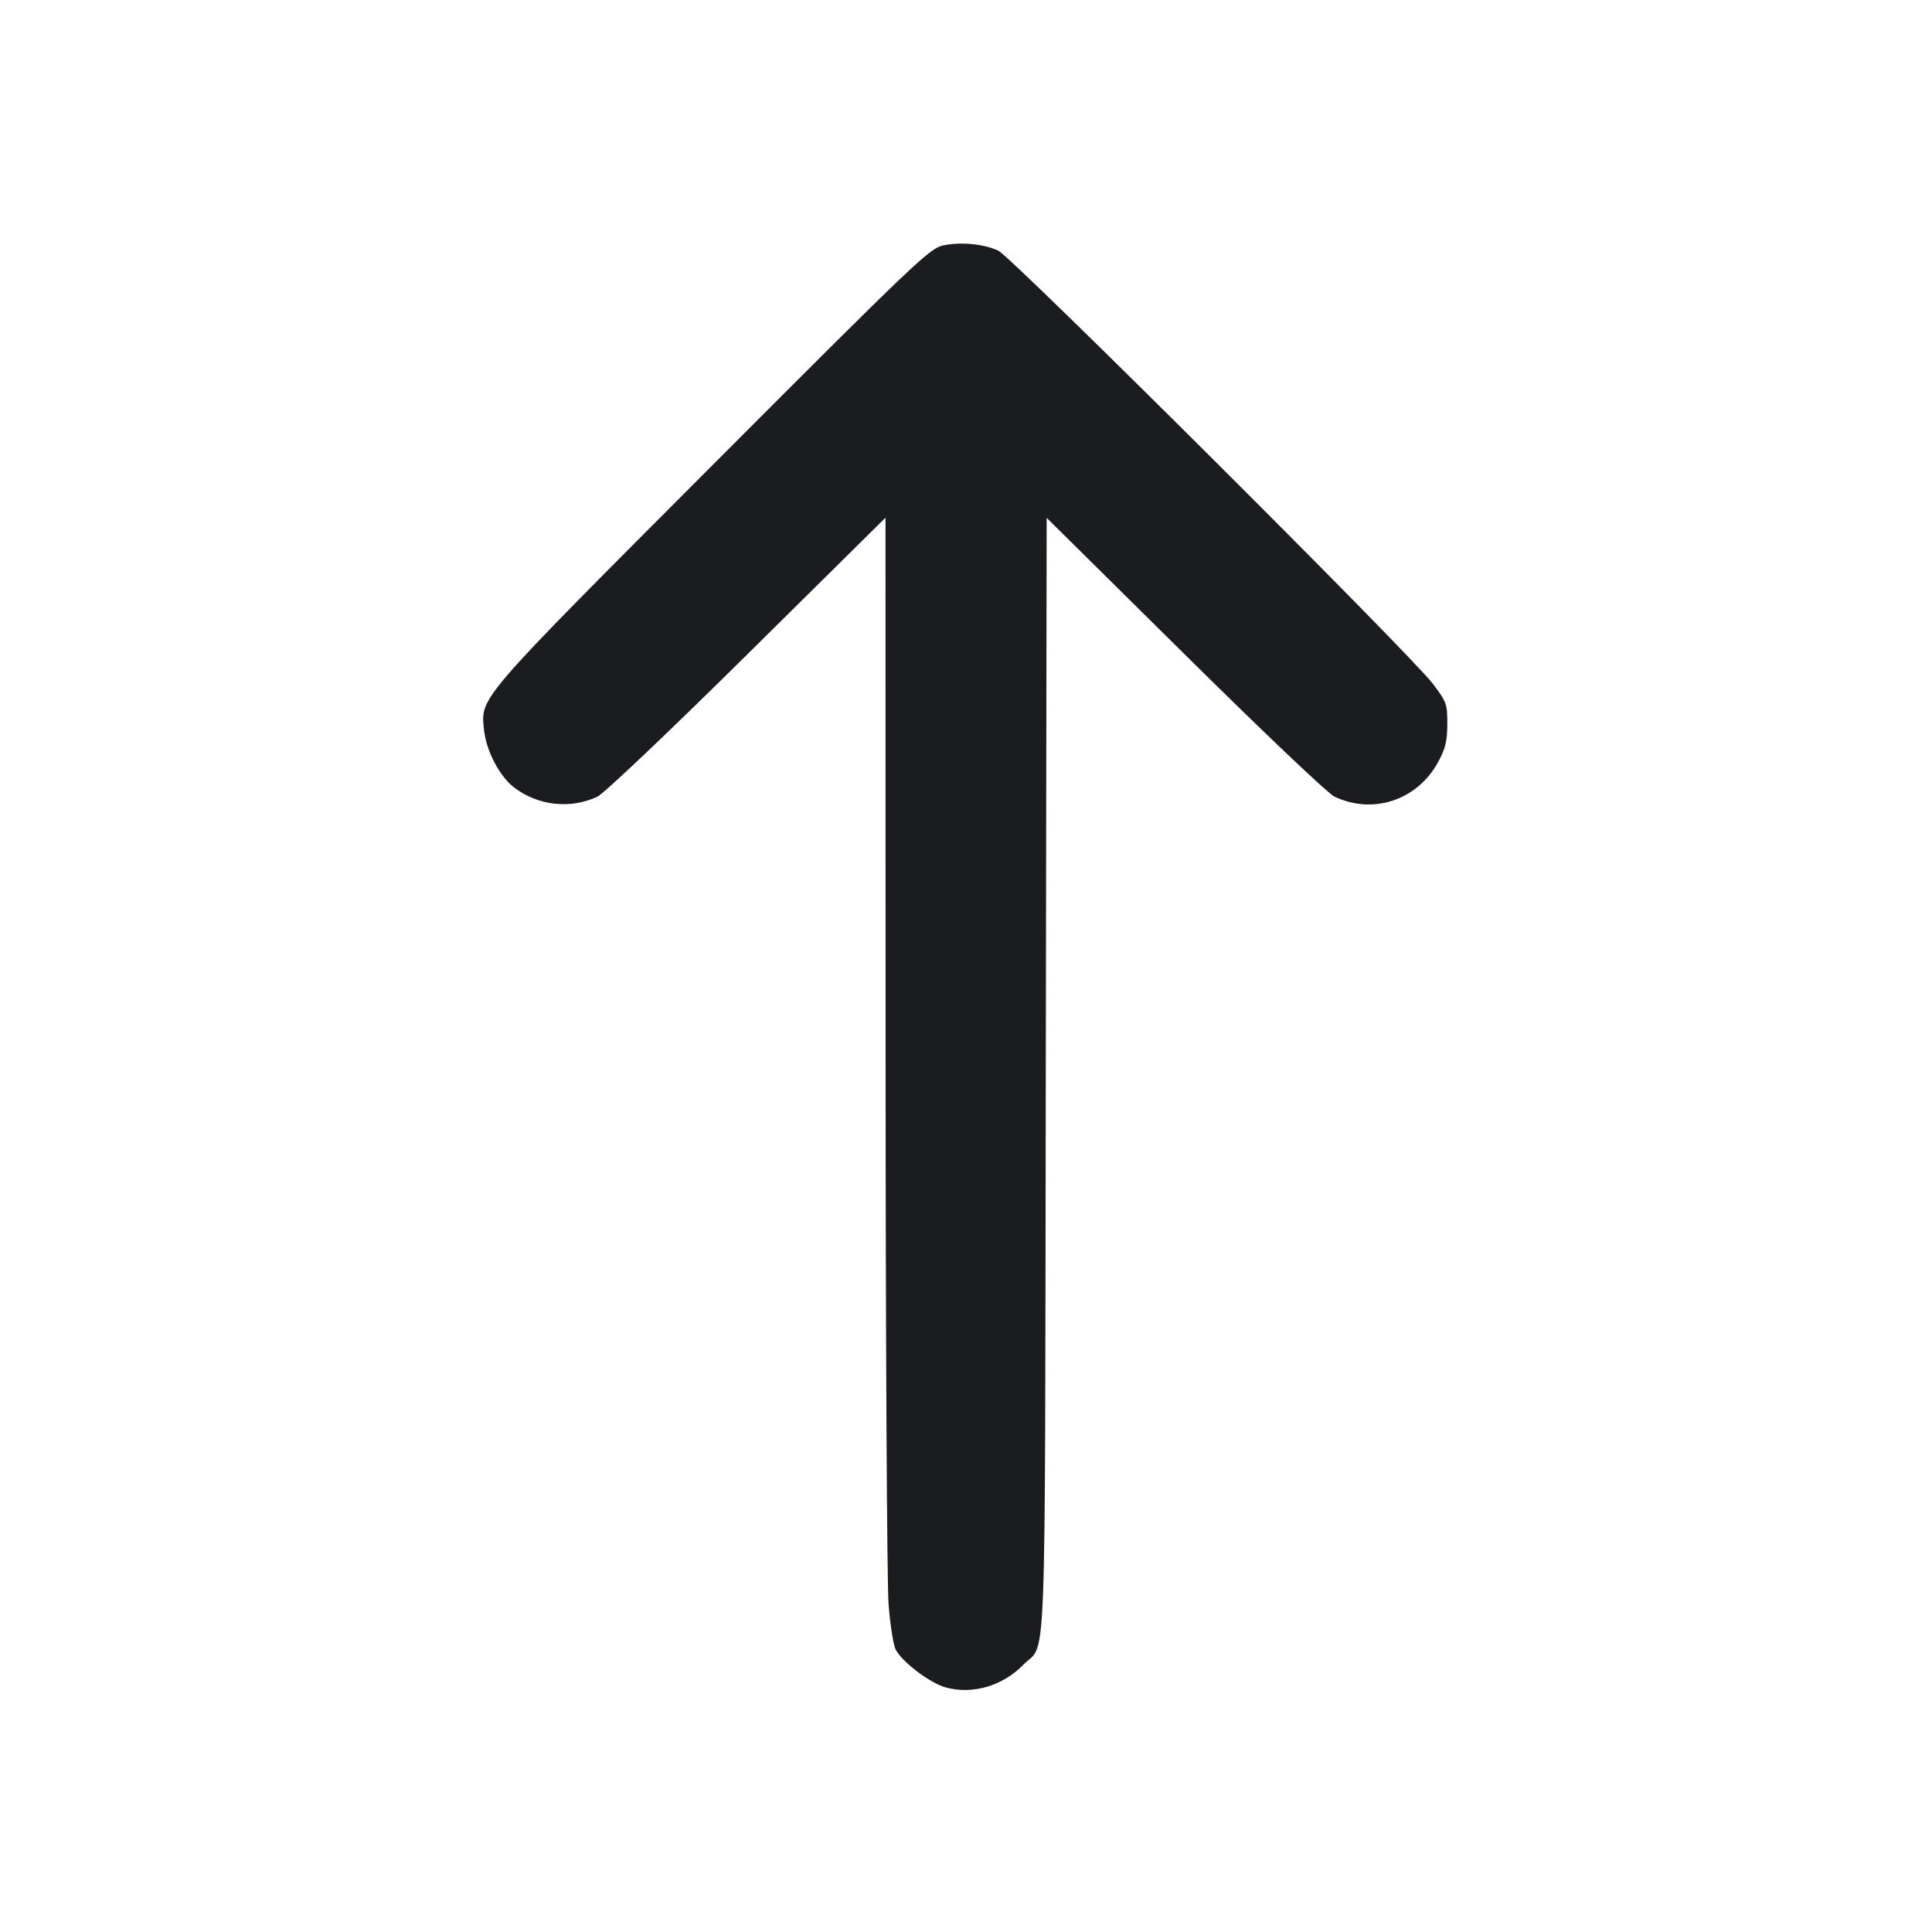 <svg width="24" height="24" viewBox="0 0 24 24" fill="none" xmlns="http://www.w3.org/2000/svg"><path d="M11.720 3.048 C 11.550 3.083,11.395 3.229,8.857 5.772 C 5.922 8.713,5.970 8.658,6.012 9.063 C 6.039 9.326,6.205 9.644,6.387 9.783 C 6.685 10.010,7.089 10.054,7.422 9.896 C 7.502 9.858,8.315 9.087,9.282 8.130 L 11.000 6.431 11.001 12.946 C 11.001 16.529,11.018 19.670,11.038 19.927 C 11.058 20.184,11.098 20.438,11.127 20.493 C 11.210 20.648,11.551 20.907,11.745 20.961 C 12.076 21.054,12.454 20.945,12.709 20.683 C 13.006 20.378,12.979 21.079,12.991 13.367 L 13.002 6.433 14.718 8.130 C 15.696 9.098,16.495 9.857,16.577 9.896 C 17.056 10.123,17.603 9.942,17.863 9.470 C 17.956 9.299,17.978 9.211,17.979 8.997 C 17.980 8.747,17.971 8.722,17.802 8.497 C 17.532 8.137,12.565 3.188,12.400 3.113 C 12.213 3.029,11.940 3.003,11.720 3.048 " fill="#1A1C1F" stroke="none" fill-rule="evenodd"></path></svg>